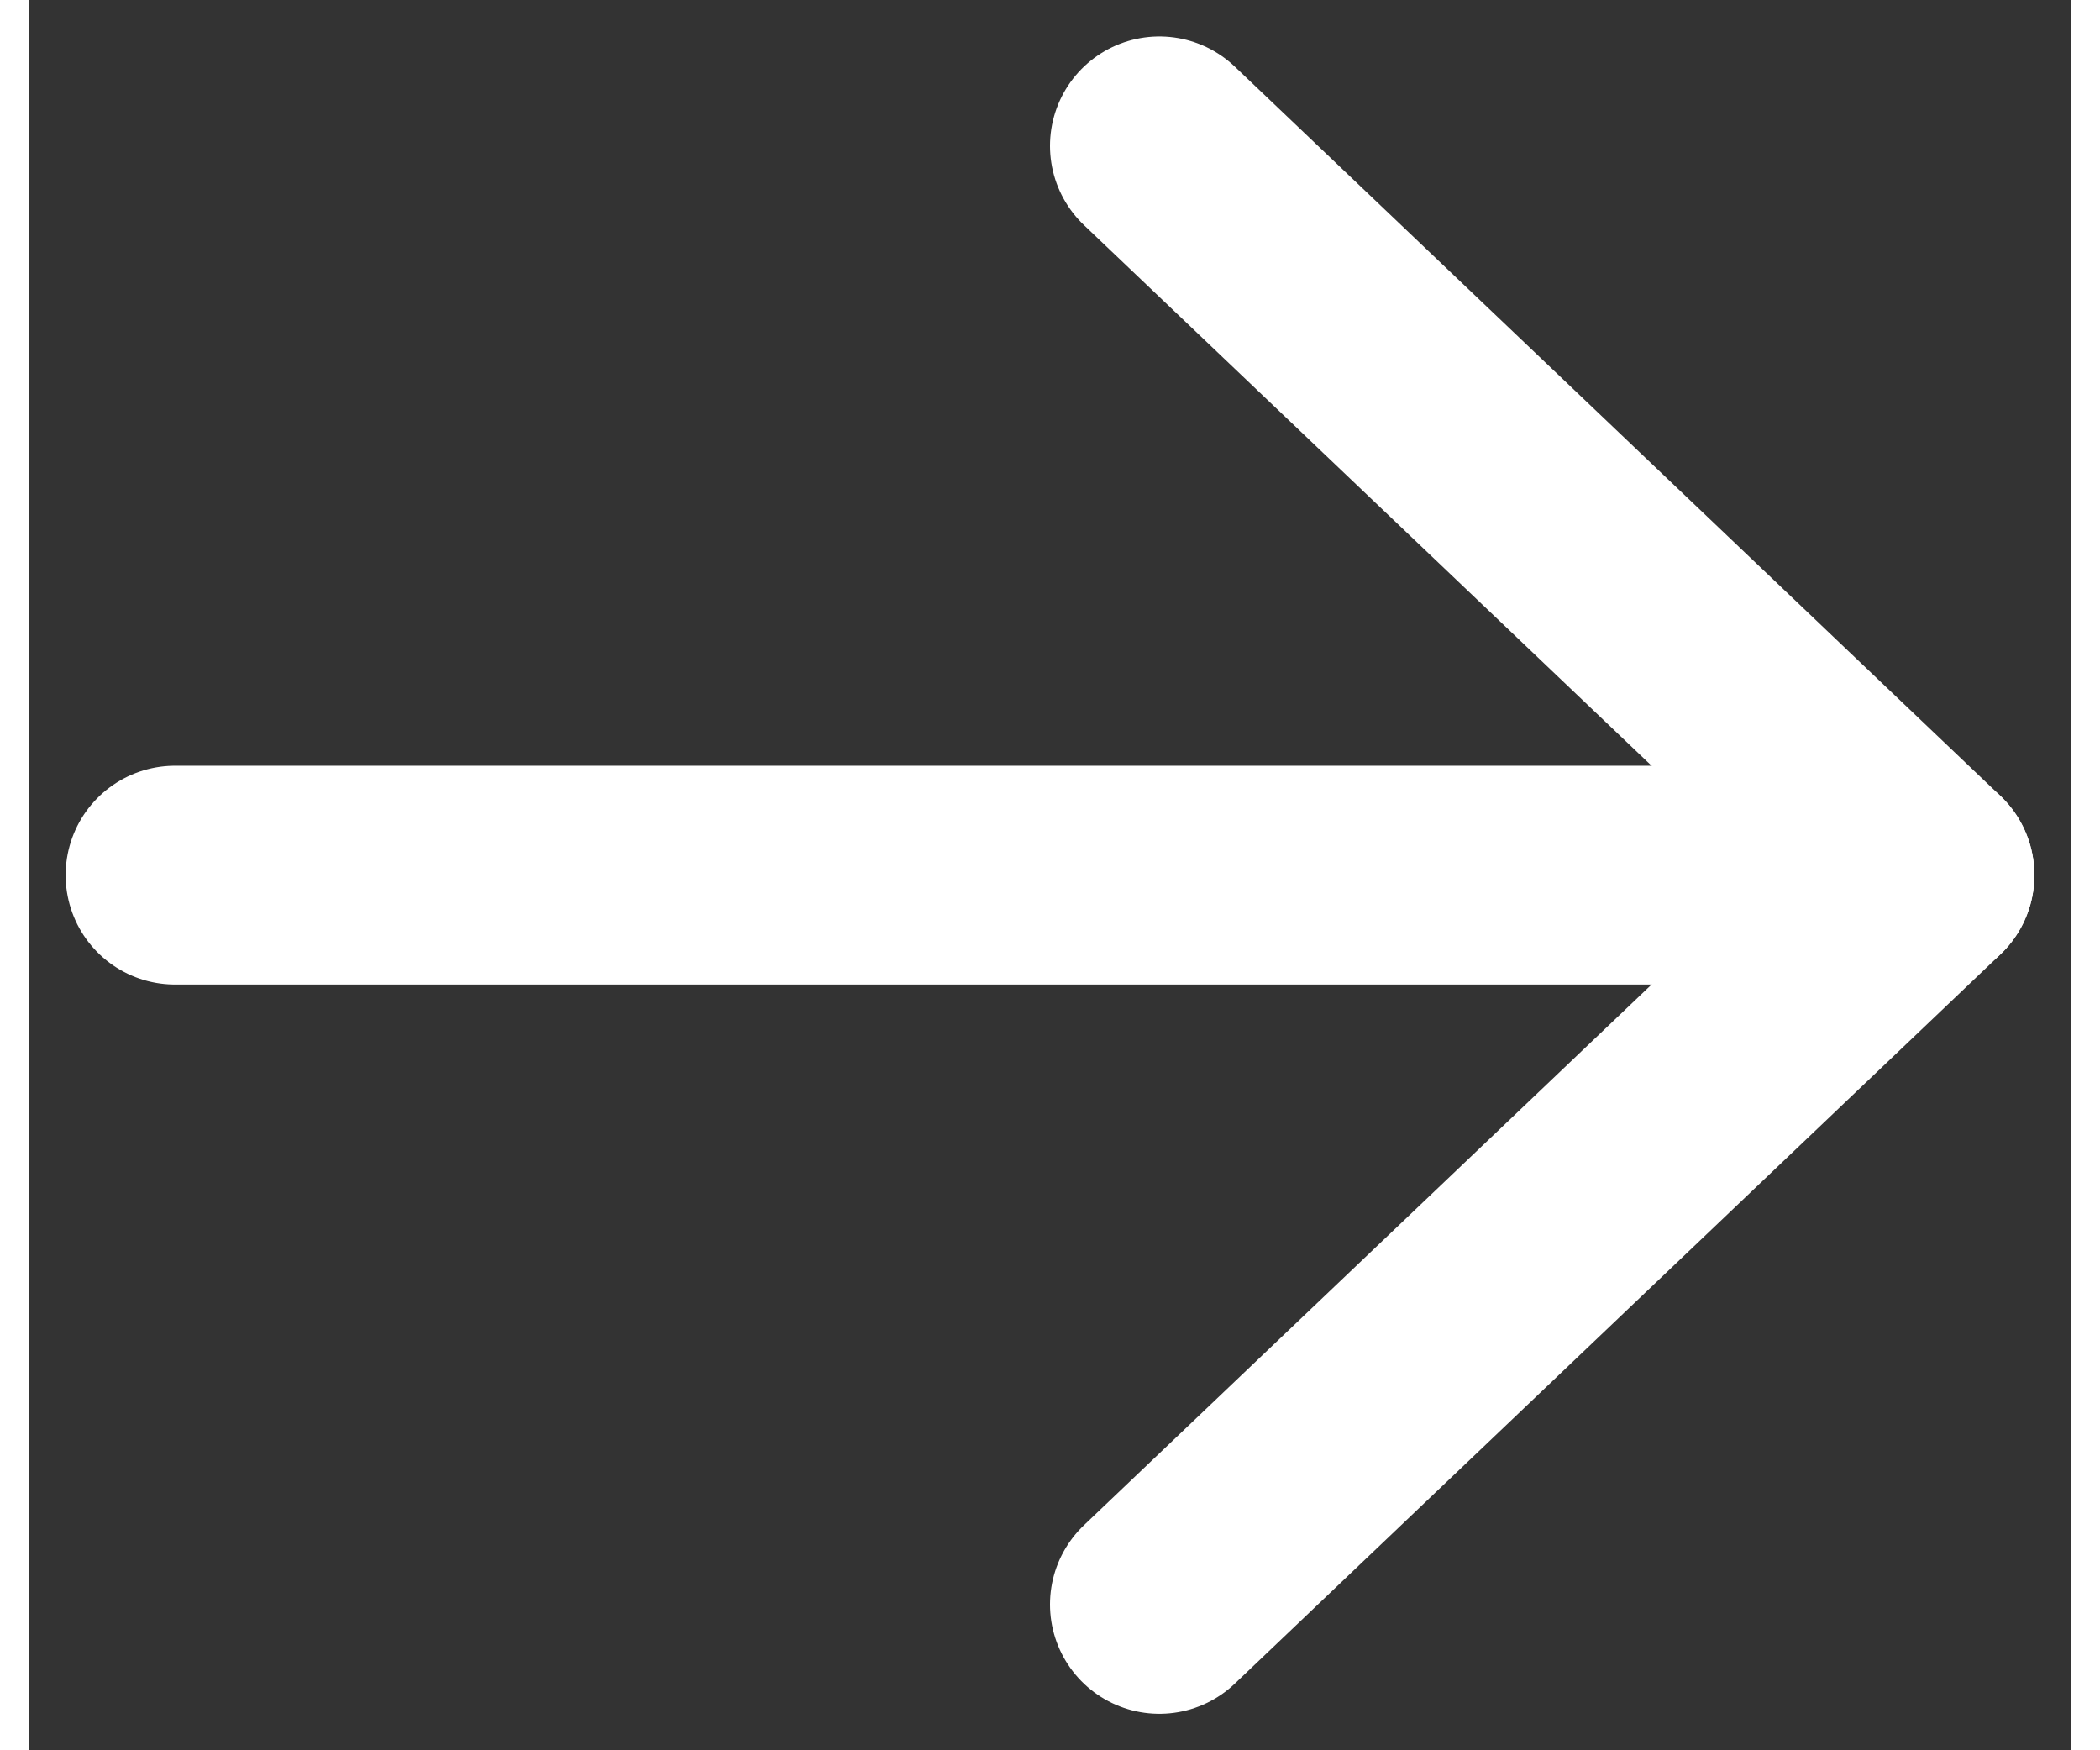 <svg width="12" height="10" viewBox="0 0 14 12" fill="none" xmlns="http://www.w3.org/2000/svg">
<rect x="0" y="0" width="14" height="12" fill="#333333" stroke="none"/>
<path d="M7.75 11L13 6L7.75 1" stroke="white" stroke-width="1.5" stroke-linecap="round" stroke-linejoin="round"/>
<path d="M13 6L1 6" stroke="white" stroke-width="1.5" stroke-linecap="round" stroke-linejoin="round"/>
</svg>
